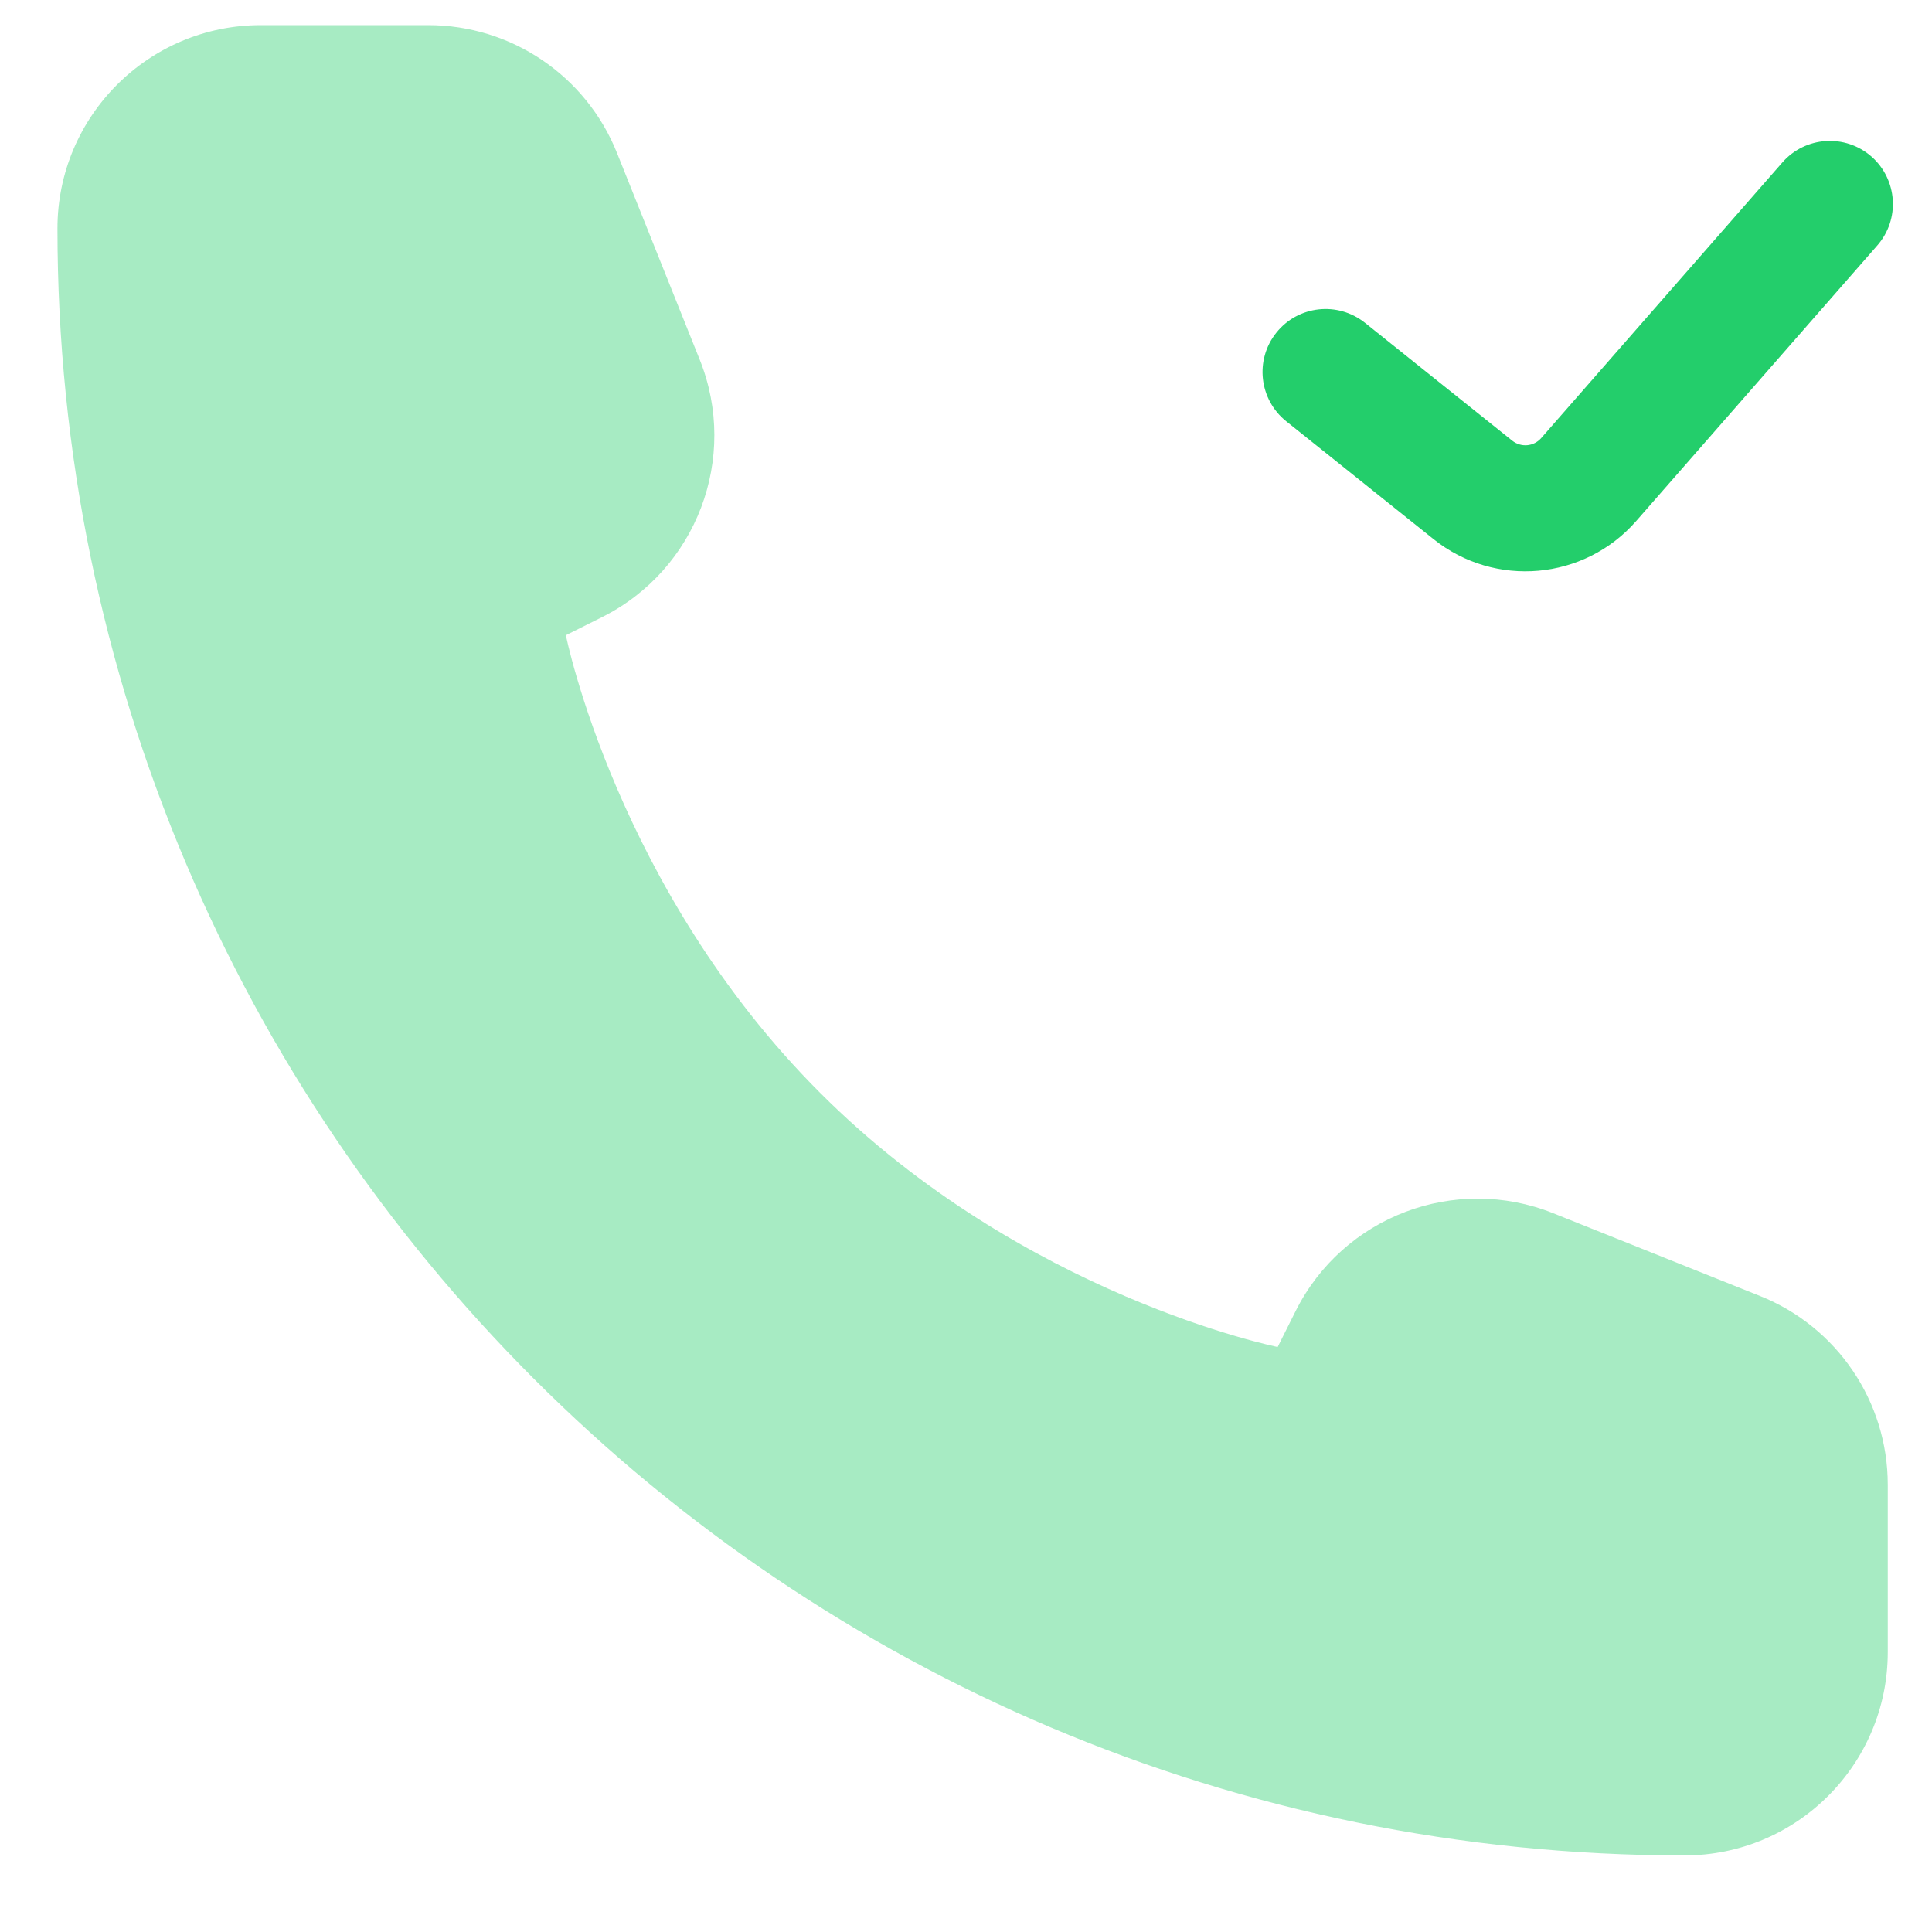 <svg width="19" height="19" viewBox="0 0 19 19" fill="none" xmlns="http://www.w3.org/2000/svg">
<path fill-rule="evenodd" clip-rule="evenodd" d="M18.404 1.539C18.661 1.765 18.688 2.156 18.462 2.414L16.09 5.125C15.58 5.707 14.702 5.785 14.098 5.302L12.649 4.143C12.382 3.929 12.338 3.539 12.552 3.272C12.766 3.004 13.156 2.961 13.424 3.175L14.872 4.334C14.959 4.403 15.084 4.392 15.157 4.308L17.529 1.597C17.755 1.34 18.146 1.314 18.404 1.539Z" fill="#23CE6B"/>
<path opacity="0.4" d="M18.565 16.247V14.601C18.565 13.784 18.067 13.048 17.308 12.745L15.274 11.931C14.308 11.545 13.208 11.963 12.742 12.893L12.565 13.247C12.565 13.247 10.065 12.747 8.065 10.747C6.065 8.747 5.565 6.247 5.565 6.247L5.919 6.07C6.85 5.605 7.268 4.505 6.882 3.539L6.068 1.505C5.765 0.745 5.029 0.247 4.211 0.247H2.565C1.461 0.247 0.565 1.143 0.565 2.247C0.565 11.084 7.729 18.247 16.565 18.247C17.67 18.247 18.565 17.352 18.565 16.247Z" fill="#23CE6B"/>
</svg>
